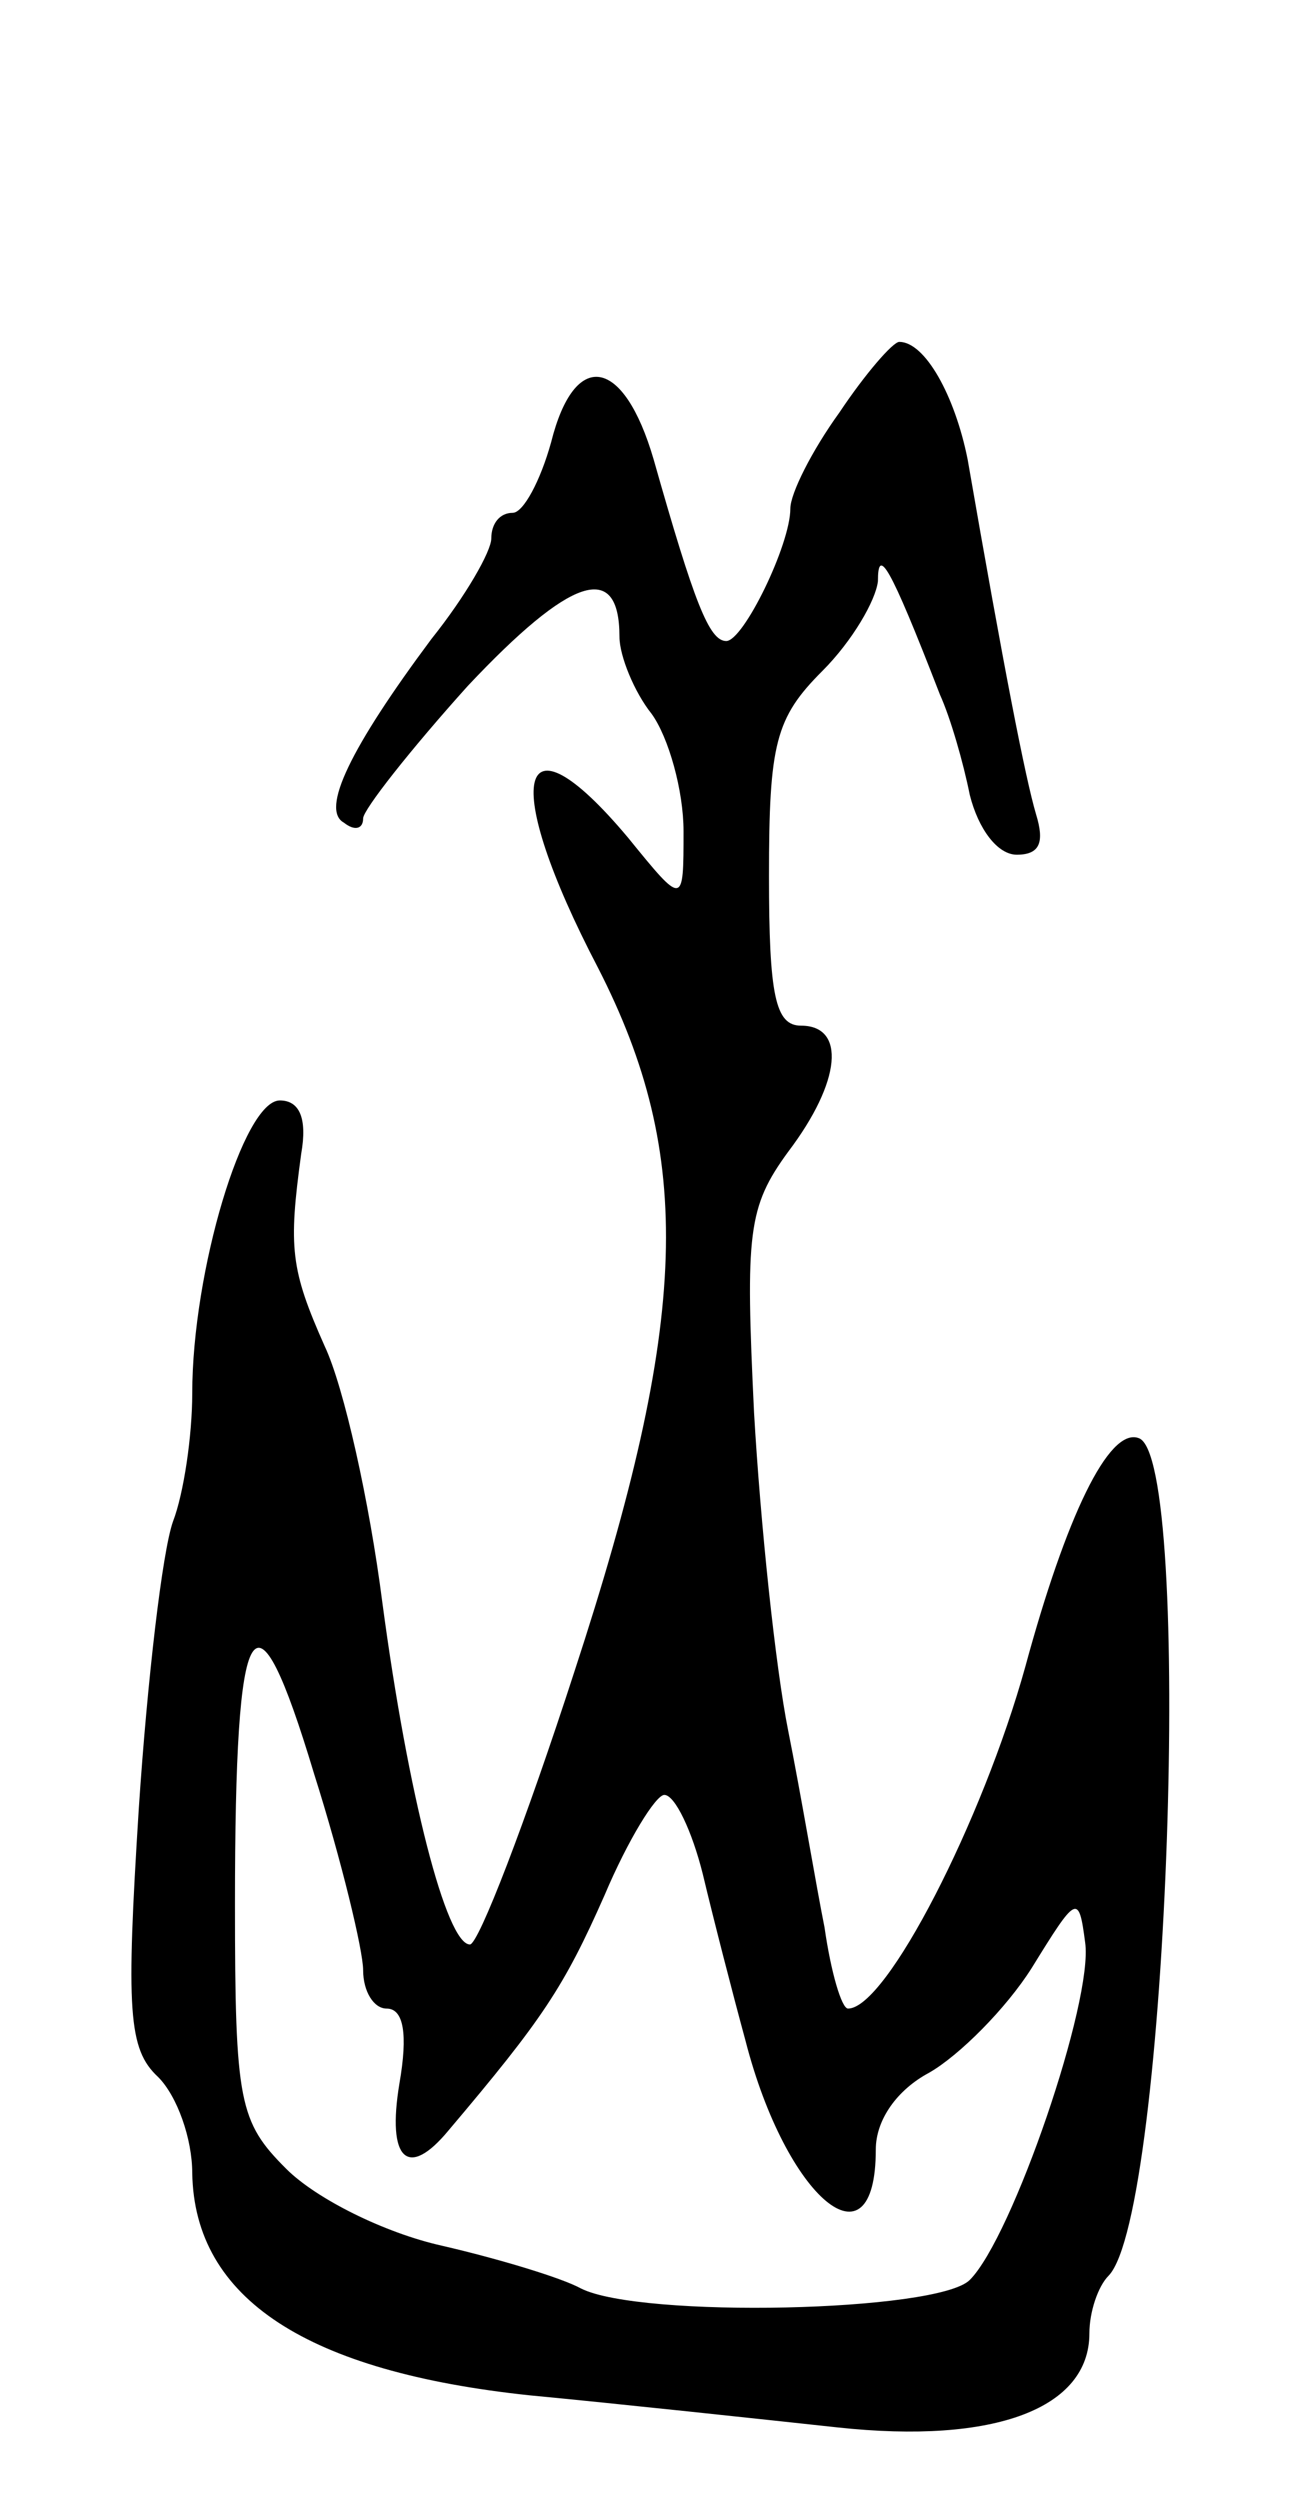 <svg version="1.0" xmlns="http://www.w3.org/2000/svg"
 width="61pt" height="117pt" viewBox="0 0 61 117"
 preserveAspectRatio="xMidYMid meet">
<g transform="translate(0,117) scale(0.1,-0.1)"
fill="#000000" stroke="none">
<path d="M393 977 c-13 -18 -23 -38 -23 -45 0 -17 -22 -62 -30 -62 -8 0 -15
18 -34 85 -14 48 -37 52 -48 8 -5 -18 -13 -33 -18 -33 -6 0 -10 -5 -10 -12 0
-6 -12 -27 -28 -47 -38 -51 -52 -80 -41 -86 5 -4 9 -3 9 2 0 4 22 32 49 62 48
51 71 59 71 23 0 -9 7 -26 15 -36 8 -11 15 -36 15 -55 0 -35 0 -35 -26 -3 -52
62 -60 27 -14 -61 45 -88 43 -164 -11 -329 -23 -71 -45 -128 -49 -128 -11 0
-29 70 -41 160 -6 47 -18 101 -27 120 -16 36 -17 46 -11 90 3 17 -1 25 -10 25
-17 0 -41 -80 -41 -137 0 -20 -4 -47 -9 -60 -5 -14 -12 -74 -16 -134 -6 -95
-5 -113 9 -126 9 -9 16 -29 16 -45 1 -59 54 -93 158 -104 42 -4 107 -11 144
-15 74 -8 118 9 118 44 0 10 4 22 9 27 28 29 40 384 14 392 -14 5 -34 -37 -53
-107 -20 -72 -65 -160 -83 -160 -3 0 -8 17 -11 38 -4 20 -11 62 -17 92 -6 30
-13 97 -16 149 -4 84 -3 96 16 122 25 33 27 59 6 59 -12 0 -15 14 -15 70 0 62
3 74 25 96 14 14 25 33 26 42 0 16 5 9 29 -53 5 -11 11 -32 14 -47 4 -16 13
-28 22 -28 11 0 13 6 9 19 -5 17 -15 68 -32 166 -6 30 -20 55 -32 55 -3 0 -16
-15 -28 -33z m-223 -729 c0 -10 5 -18 11 -18 8 0 10 -12 6 -35 -6 -36 4 -45
23 -22 44 52 54 67 73 110 11 26 24 47 28 47 5 0 13 -17 18 -37 5 -21 14 -56
20 -78 19 -74 61 -109 61 -51 0 14 10 28 25 36 14 8 36 30 48 49 21 34 22 35
25 12 4 -27 -34 -138 -54 -158 -15 -15 -154 -18 -182 -4 -9 5 -39 14 -65 20
-27 6 -59 22 -73 36 -22 22 -24 31 -24 124 0 139 9 154 37 61 13 -41 23 -83
23 -92z"/>
</g>
</svg>
